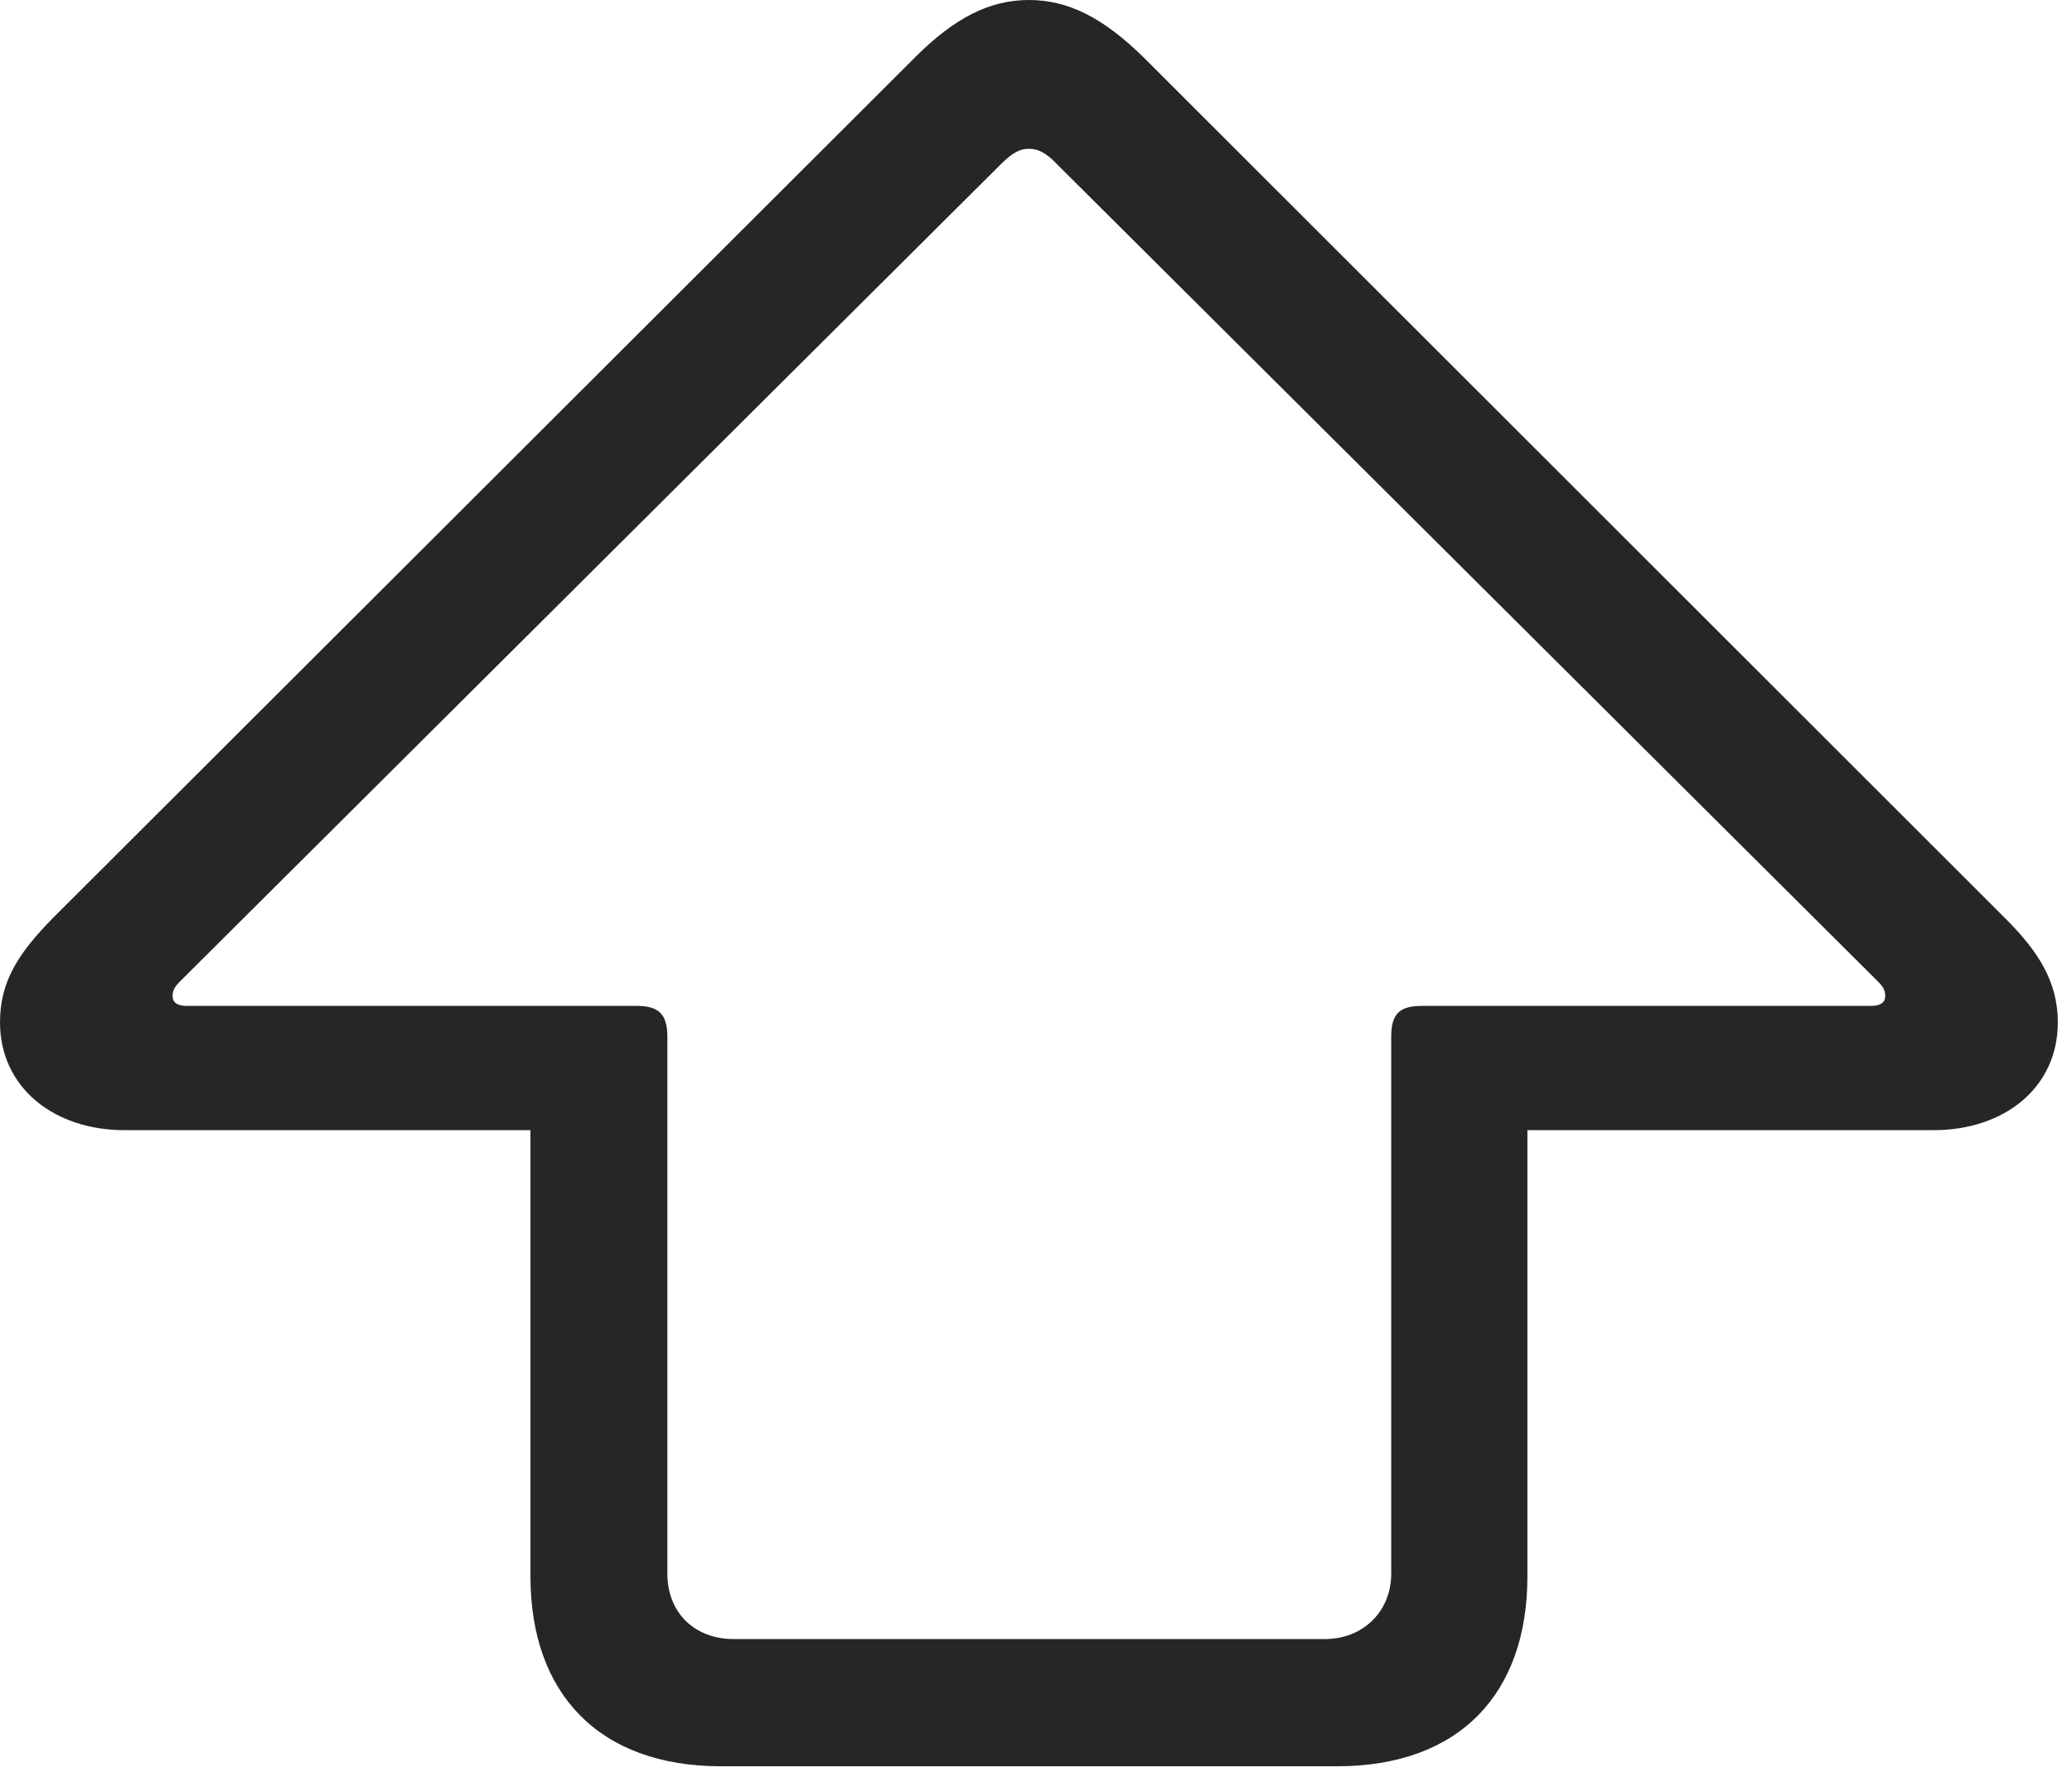 <?xml version="1.0" encoding="UTF-8"?>
<!--Generator: Apple Native CoreSVG 326-->
<!DOCTYPE svg
PUBLIC "-//W3C//DTD SVG 1.1//EN"
       "http://www.w3.org/Graphics/SVG/1.1/DTD/svg11.dtd">
<svg version="1.1" xmlns="http://www.w3.org/2000/svg" xmlns:xlink="http://www.w3.org/1999/xlink" viewBox="0 0 54.395 46.777">
 <g>
  <rect height="46.777" opacity="0" width="54.395" x="0" y="0"/>
  <path d="M18.926 46.367L35.098 46.367C38.32 46.367 40.098 44.453 40.098 41.387L40.098 29.668L50.762 29.668C52.617 29.668 54.023 28.555 54.023 26.836C54.023 25.762 53.496 24.961 52.656 24.121L30.02 1.504C28.965 0.469 28.047 0 27.012 0C25.977 0 25.059 0.469 24.023 1.504L1.367 24.121C0.488 25.02 0 25.762 0 26.836C0 28.555 1.426 29.668 3.262 29.668L13.926 29.668L13.926 41.387C13.926 44.453 15.723 46.367 18.926 46.367ZM19.258 43.027C18.223 43.027 17.52 42.324 17.52 41.309L17.52 27.207C17.52 26.621 17.285 26.406 16.719 26.406L4.902 26.406C4.648 26.406 4.531 26.309 4.531 26.152C4.531 26.016 4.57 25.918 4.727 25.762L26.27 4.316C26.582 4.004 26.777 3.906 27.012 3.906C27.246 3.906 27.461 4.004 27.754 4.316L49.297 25.762C49.453 25.918 49.492 26.016 49.492 26.152C49.492 26.309 49.375 26.406 49.121 26.406L37.324 26.406C36.738 26.406 36.523 26.621 36.523 27.207L36.523 41.309C36.523 42.305 35.781 43.027 34.785 43.027Z" fill="black" fill-opacity="0.85"/>
 </g>
</svg>
